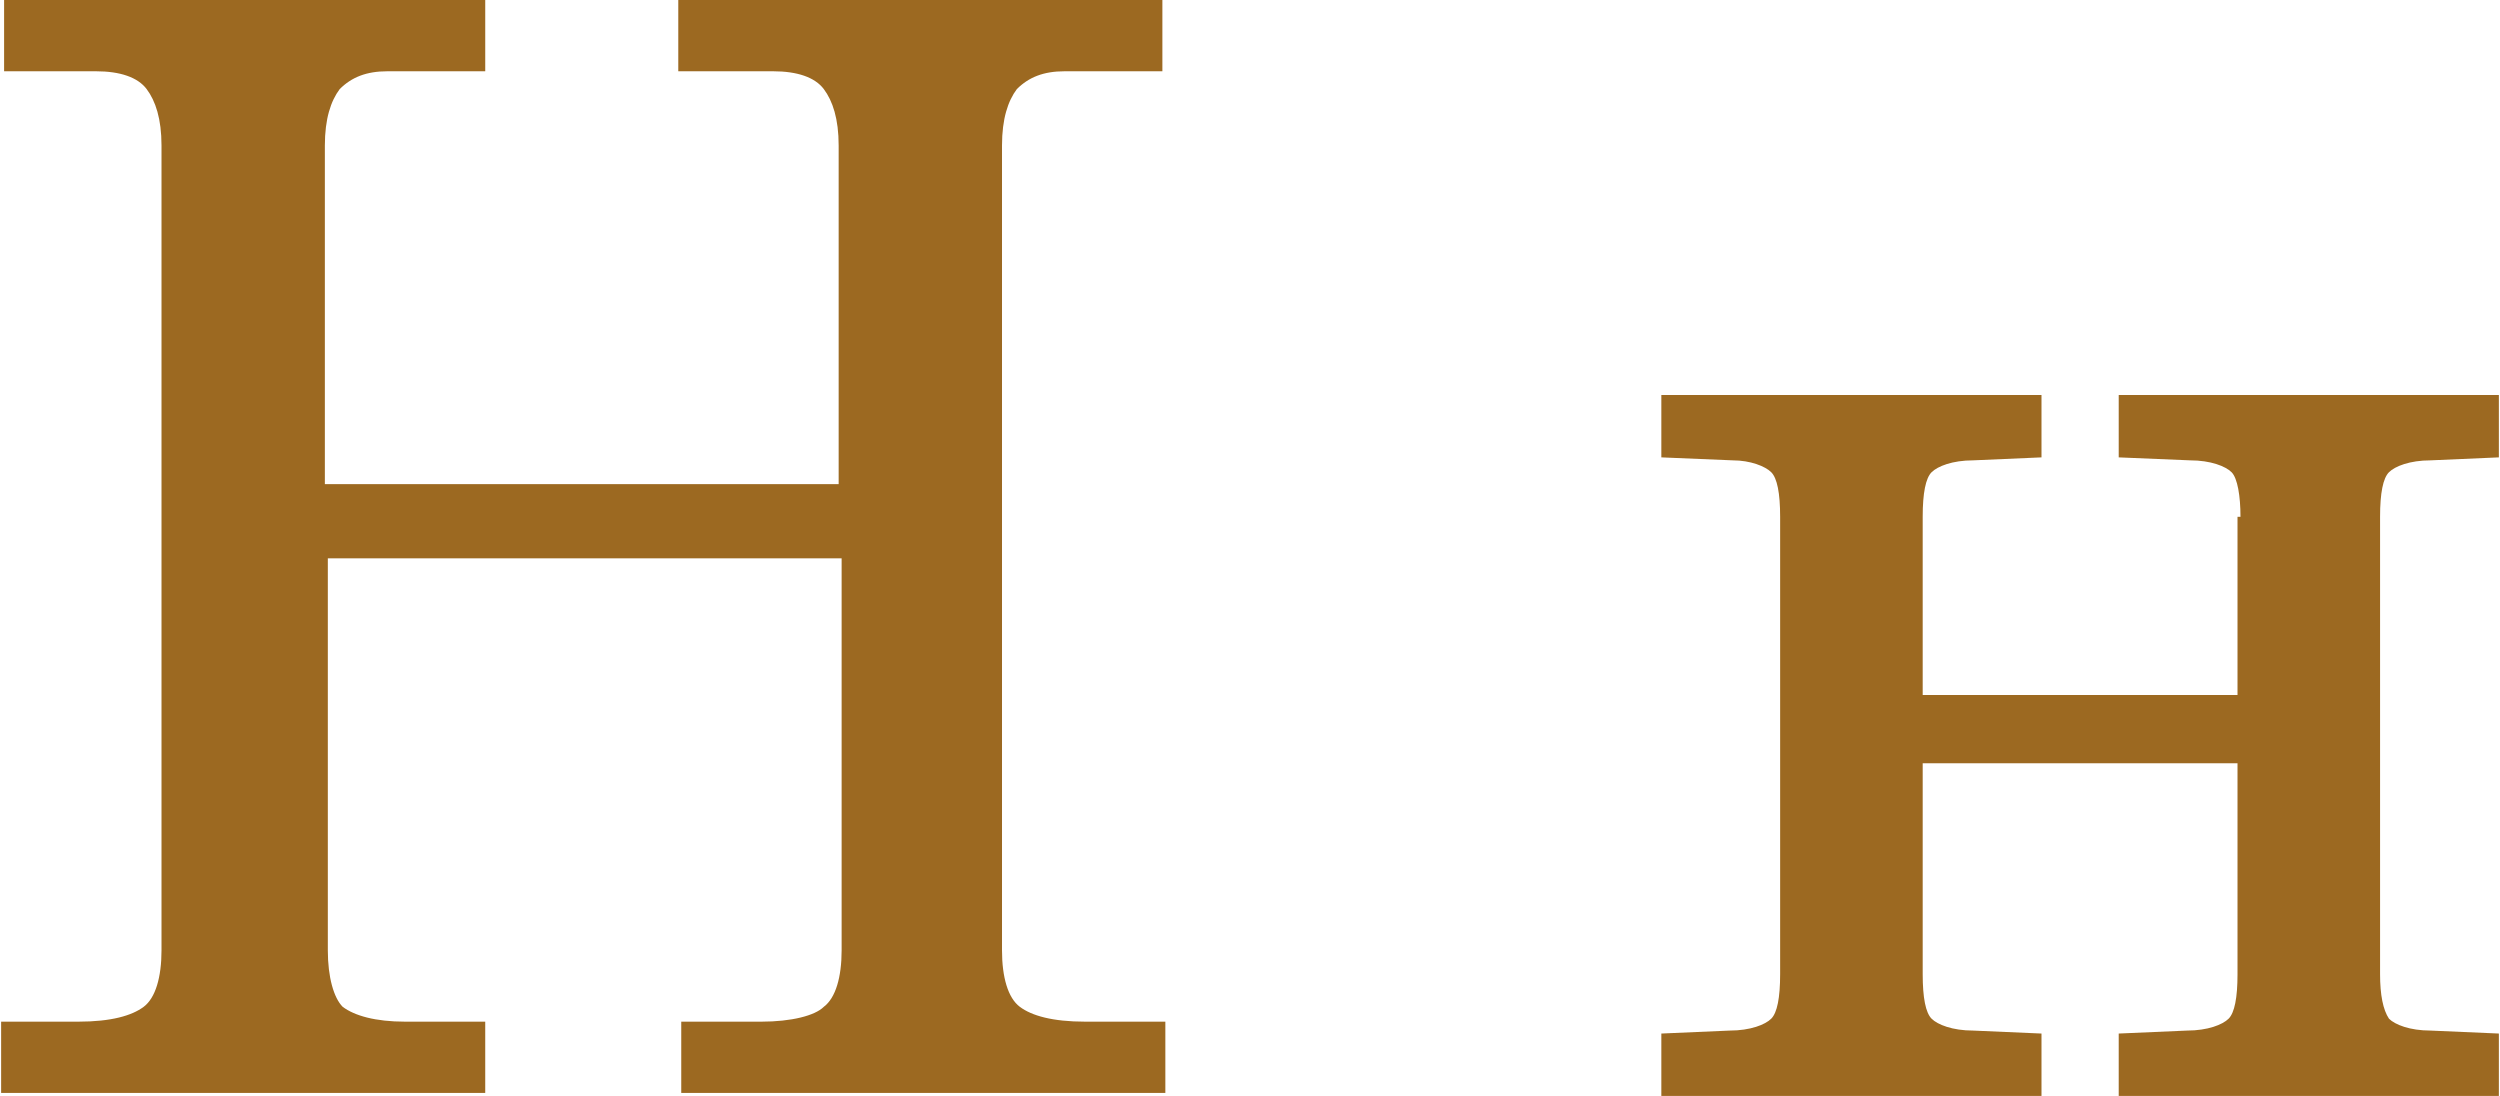 <?xml version="1.0" encoding="UTF-8"?>
<!DOCTYPE svg PUBLIC "-//W3C//DTD SVG 1.1//EN" "http://www.w3.org/Graphics/SVG/1.1/DTD/svg11.dtd">
<!-- Creator: CorelDRAW 2019 (64-Bit) -->
<svg xmlns="http://www.w3.org/2000/svg" xml:space="preserve" width="13.945mm" height="6.113mm" version="1.1" style="shape-rendering:geometricPrecision; text-rendering:geometricPrecision; image-rendering:optimizeQuality; fill-rule:evenodd; clip-rule:evenodd"
viewBox="0 0 8.41 3.69"
 xmlns:xlink="http://www.w3.org/1999/xlink"
 xmlns:xodm="http://www.corel.com/coreldraw/odm/2003">
 <defs>
  <style type="text/css">
   <![CDATA[
    .fil0 {fill:#9C6921;fill-rule:nonzero}
   ]]>
  </style>
 </defs>
 <g id="Слой_x0020_1">
  <path class="fil0" d="M-0 0l1.63 0 0 0.24 -0.33 0c-0.07,0 -0.12,0.02 -0.16,0.06 -0.03,0.04 -0.05,0.1 -0.05,0.19l0 1.14 1.73 0 0 -1.14c0,-0.09 -0.02,-0.15 -0.05,-0.19 -0.03,-0.04 -0.09,-0.06 -0.17,-0.06l-0.05 0 -0.27 0 0 -0.24 1.63 0 0 0.24 -0.33 0c-0.07,0 -0.12,0.02 -0.16,0.06 -0.03,0.04 -0.05,0.1 -0.05,0.19l0 2.71c0,0.09 0.02,0.16 0.06,0.19 0.04,0.03 0.11,0.05 0.22,0.05l0.27 0 0 0.24 -1.63 0 0 -0.24 0.27 0c0.1,0 0.18,-0.02 0.21,-0.05 0.04,-0.03 0.06,-0.1 0.06,-0.19l0 -1.32 -1.73 0 0 1.32c0,0.09 0.02,0.16 0.05,0.19 0.04,0.03 0.11,0.05 0.21,0.05l0.27 0 0 0.24 -1.63 0 0 -0.24 0.26 0c0.11,0 0.18,-0.02 0.22,-0.05 0.04,-0.03 0.06,-0.1 0.06,-0.19l0 -2.71c0,-0.09 -0.02,-0.15 -0.05,-0.19 -0.03,-0.04 -0.09,-0.06 -0.17,-0.06l-0.05 0 -0.26 0 0 -0.24zm7.54 1.74c0,-0.07 -0.01,-0.13 -0.03,-0.15 -0.02,-0.02 -0.07,-0.04 -0.14,-0.04l-0.24 -0.01 0 -0.21 1.28 0 0 0.21 -0.23 0.01c-0.07,0 -0.12,0.02 -0.14,0.04 -0.02,0.02 -0.03,0.07 -0.03,0.15l0 1.54c0,0.07 0.01,0.12 0.03,0.15 0.02,0.02 0.07,0.04 0.14,0.04l0.23 0.01 0 0.21 -1.28 0 0 -0.21 0.23 -0.01c0.07,-0 0.12,-0.02 0.14,-0.04 0.02,-0.02 0.03,-0.07 0.03,-0.15l0 -0.71 -1.06 0 0 0.71c0,0.08 0.01,0.13 0.03,0.15 0.02,0.02 0.07,0.04 0.14,0.04l0.23 0.01 0 0.21 -1.28 0 0 -0.21 0.23 -0.01c0.07,-0 0.12,-0.02 0.14,-0.04 0.02,-0.02 0.03,-0.07 0.03,-0.15l0 -1.54c0,-0.08 -0.01,-0.13 -0.03,-0.15 -0.02,-0.02 -0.07,-0.04 -0.13,-0.04l-0.24 -0.01 0 -0.21 1.28 0 0 0.21 -0.23 0.01c-0.07,0 -0.12,0.02 -0.14,0.04 -0.02,0.02 -0.03,0.07 -0.03,0.15l0 0.6 1.06 0 0 -0.6z"/>
 </g>
</svg>
